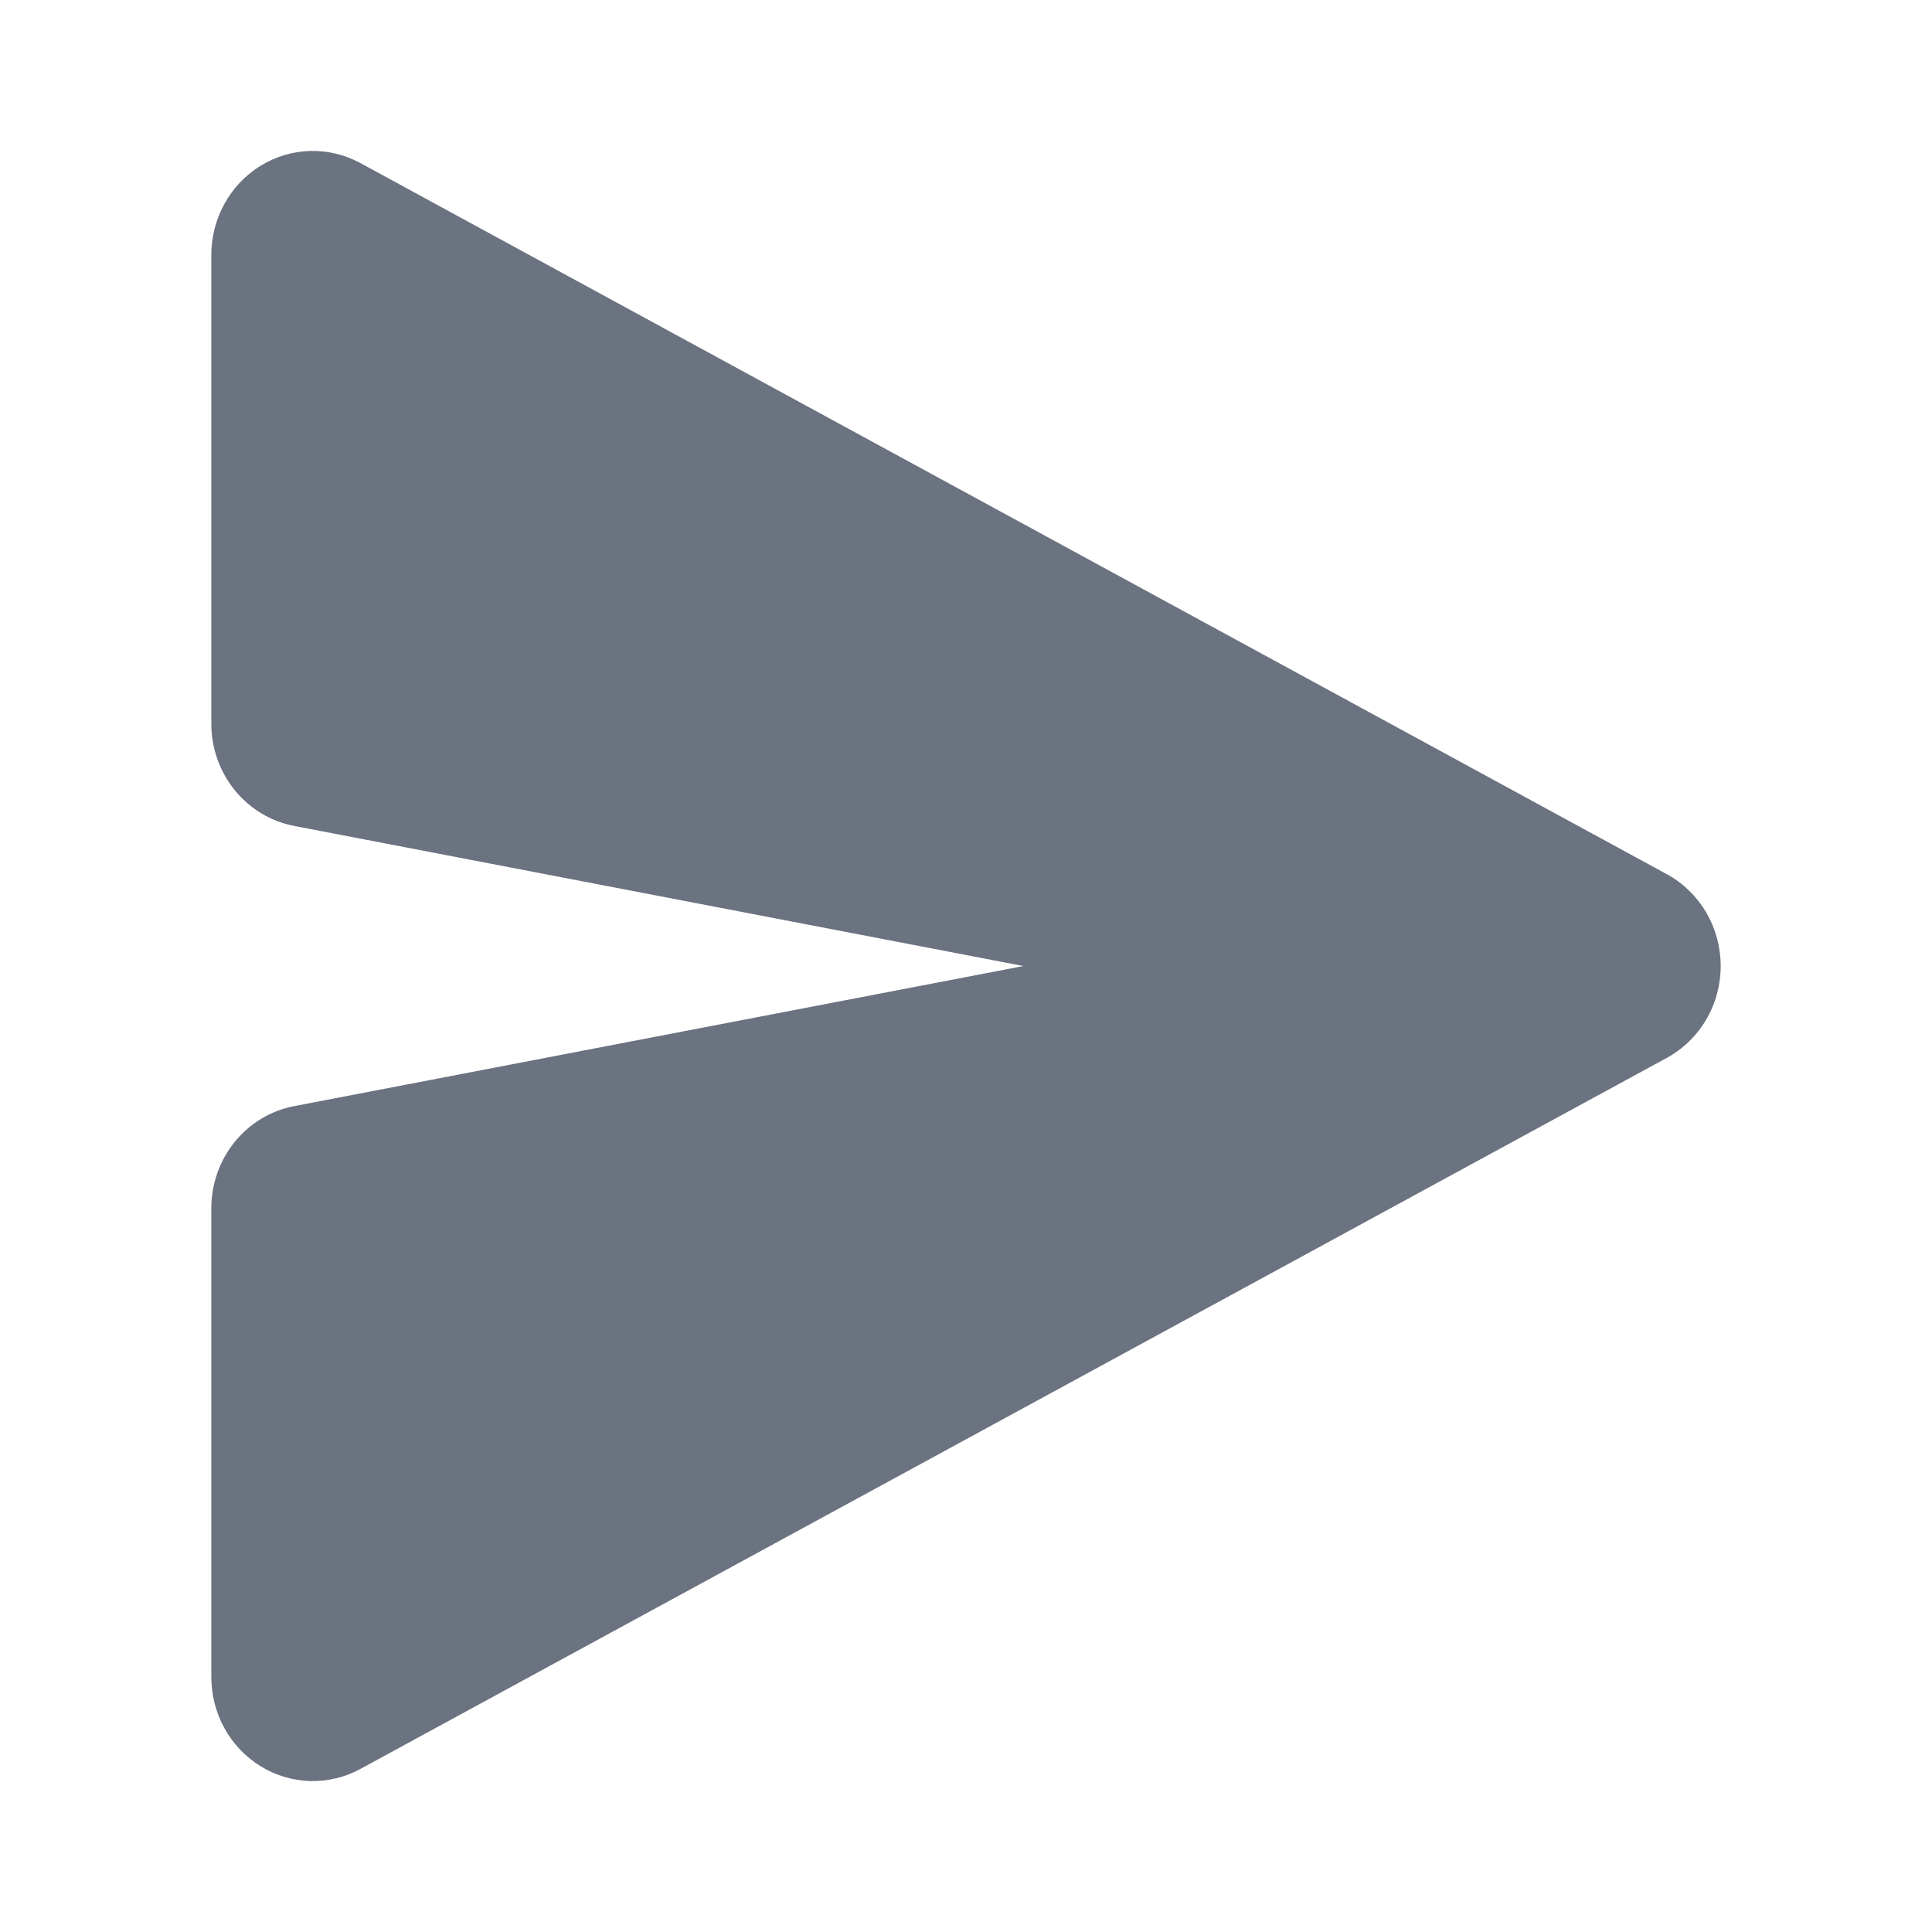<svg width="64" height="64" viewBox="0 0 64 64" fill="none" xmlns="http://www.w3.org/2000/svg">
<path d="M7 8.446C7 7.851 7.15 7.267 7.436 6.749C7.722 6.231 8.133 5.798 8.631 5.492C9.129 5.186 9.696 5.016 10.276 5.001C10.856 4.986 11.431 5.125 11.943 5.404L55.216 28.959C55.755 29.252 56.205 29.691 56.52 30.226C56.834 30.762 57 31.376 57 32.001C57 32.626 56.834 33.24 56.52 33.776C56.205 34.311 55.755 34.749 55.216 35.043L11.94 58.598C11.427 58.877 10.853 59.015 10.273 58.999C9.693 58.983 9.126 58.813 8.629 58.507C8.132 58.2 7.72 57.767 7.435 57.249C7.149 56.731 7 56.147 7 55.552V40.028C7 39.224 7.274 38.446 7.775 37.827C8.276 37.209 8.973 36.789 9.744 36.642L33.902 32.001L9.744 27.36C8.973 27.212 8.276 26.793 7.775 26.174C7.274 25.556 7 24.777 7 23.974V8.446Z" fill="#6B7280"/>
</svg>

